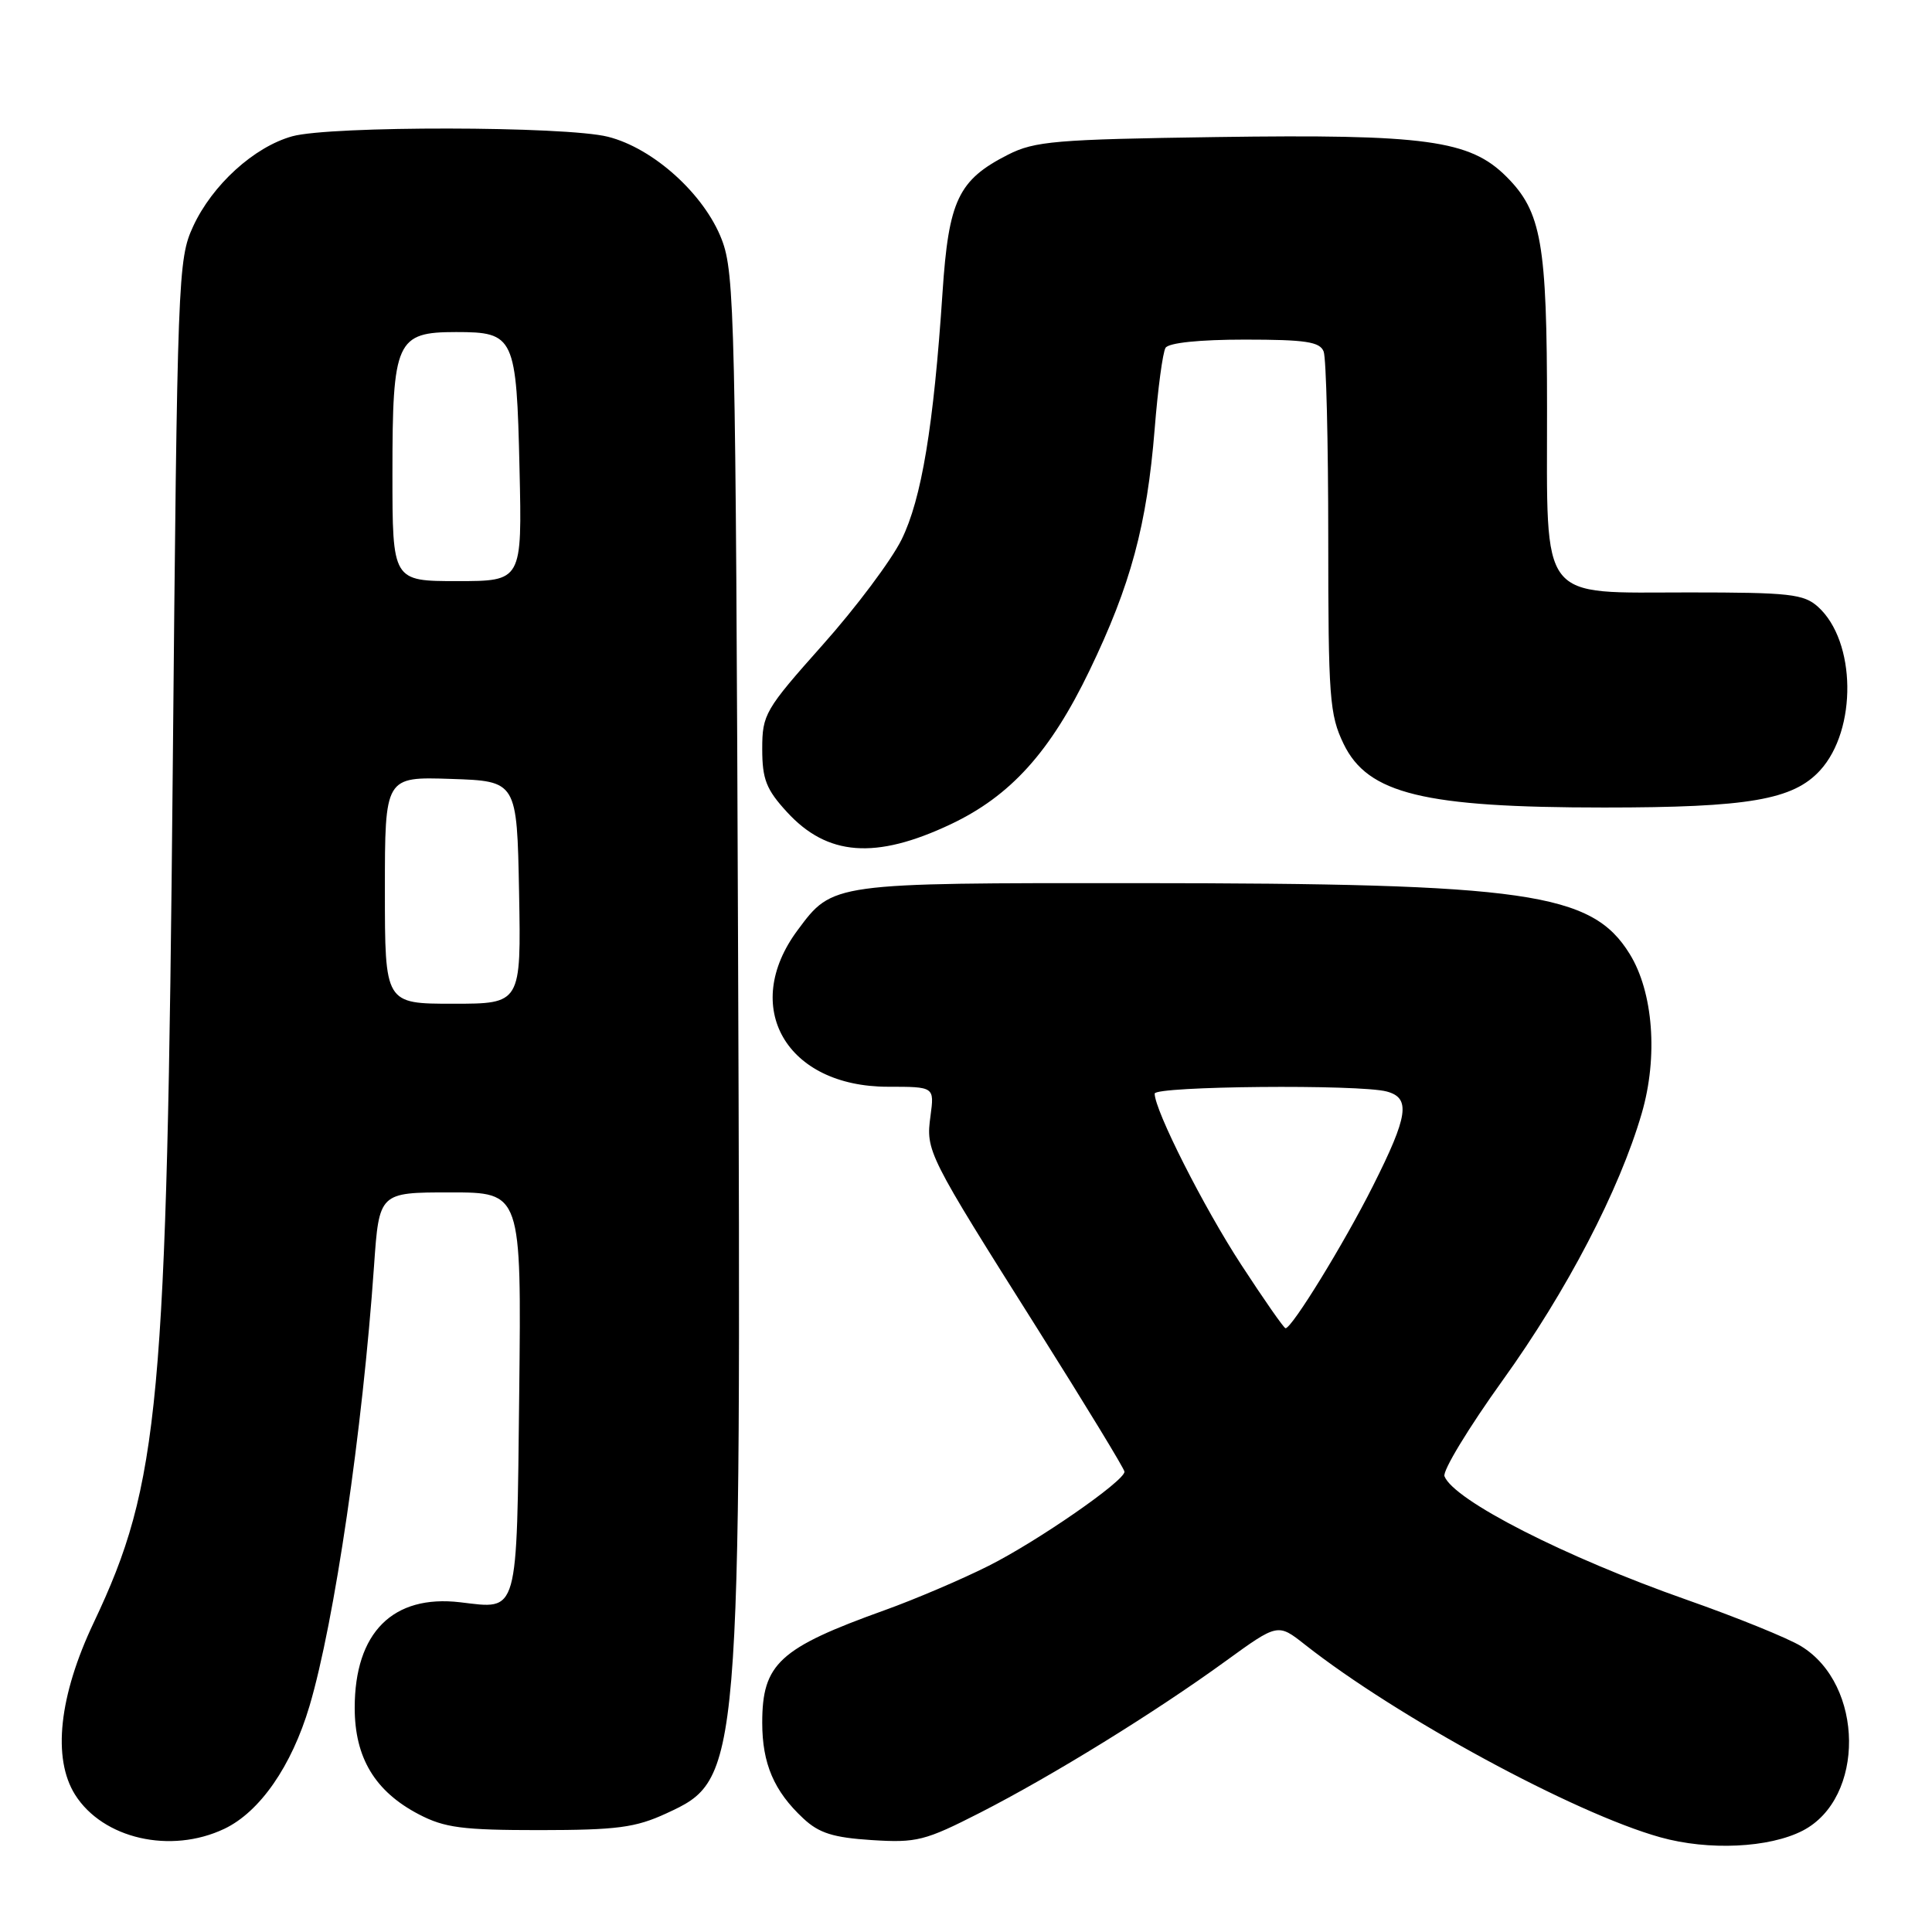 <?xml version="1.0" encoding="UTF-8" standalone="no"?>
<!DOCTYPE svg PUBLIC "-//W3C//DTD SVG 1.1//EN" "http://www.w3.org/Graphics/SVG/1.1/DTD/svg11.dtd" >
<svg xmlns="http://www.w3.org/2000/svg" xmlns:xlink="http://www.w3.org/1999/xlink" version="1.1" viewBox="0 0 256 256">
 <g >
 <path fill="currentColor"
d=" M 238.87 242.57 C 247.16 238.28 247.02 223.22 238.64 218.12 C 236.91 217.06 230.10 214.30 223.50 211.98 C 207.36 206.31 192.63 198.79 191.40 195.61 C 191.13 194.90 194.60 189.18 199.11 182.90 C 207.60 171.09 214.58 157.70 217.54 147.52 C 219.72 140.03 219.07 131.46 215.94 126.40 C 210.91 118.26 202.42 117.04 150.70 117.02 C 110.16 117.00 110.35 116.97 105.69 123.25 C 98.10 133.45 104.18 143.99 117.65 144.00 C 123.81 144.00 123.81 144.00 123.30 147.84 C 122.66 152.54 122.85 152.90 137.50 176.12 C 143.82 186.15 149.00 194.65 149.00 195.01 C 149.00 196.24 137.50 204.21 131.00 207.48 C 127.42 209.28 121.23 211.92 117.22 213.36 C 103.25 218.38 101.00 220.45 101.00 228.27 C 101.00 233.69 102.56 237.34 106.44 240.95 C 108.52 242.90 110.40 243.49 115.51 243.82 C 121.47 244.20 122.56 243.92 129.89 240.18 C 139.47 235.28 153.02 226.92 162.41 220.10 C 169.32 215.09 169.32 215.09 172.91 217.92 C 185.11 227.53 208.60 240.27 220.00 243.45 C 226.40 245.24 234.43 244.86 238.87 242.57 Z  M 29.72 242.33 C 34.43 240.09 38.64 234.03 41.01 226.06 C 44.32 214.90 48.04 189.54 49.56 167.75 C 50.24 158.00 50.24 158.00 59.67 158.00 C 69.09 158.00 69.09 158.00 68.80 184.54 C 68.46 214.35 68.78 213.23 60.98 212.31 C 52.06 211.26 47.00 216.32 47.00 226.30 C 47.00 232.91 49.69 237.38 55.50 240.41 C 58.91 242.19 61.27 242.50 71.50 242.50 C 81.76 242.49 84.20 242.17 88.28 240.29 C 98.17 235.73 98.21 235.33 97.80 126.50 C 97.48 42.26 97.35 36.20 95.64 31.75 C 93.33 25.74 86.57 19.63 80.55 18.12 C 74.94 16.70 43.75 16.66 38.72 18.06 C 33.66 19.47 28.13 24.50 25.59 30.00 C 23.58 34.37 23.50 36.50 22.89 102.00 C 22.11 186.20 21.15 196.57 12.43 214.98 C 7.81 224.71 6.92 232.99 9.95 237.81 C 13.64 243.65 22.61 245.70 29.72 242.33 Z  M 125.95 109.23 C 133.89 105.48 139.16 99.66 144.37 88.84 C 149.83 77.52 151.97 69.59 153.00 56.84 C 153.42 51.53 154.07 46.69 154.44 46.09 C 154.86 45.42 158.94 45.00 164.95 45.00 C 173.00 45.00 174.90 45.29 175.39 46.58 C 175.73 47.45 176.00 58.56 176.00 71.27 C 176.00 92.47 176.17 94.71 178.04 98.58 C 181.24 105.19 188.64 107.00 212.55 107.00 C 231.72 107.00 237.61 105.98 241.18 102.07 C 246.10 96.67 245.95 84.97 240.90 80.41 C 239.01 78.71 237.15 78.50 223.81 78.50 C 203.75 78.50 205.00 80.12 204.99 54.14 C 204.99 32.20 204.26 28.06 199.61 23.41 C 194.76 18.56 188.90 17.76 161.15 18.16 C 139.88 18.47 137.10 18.70 133.56 20.50 C 126.98 23.85 125.70 26.53 124.89 38.75 C 123.71 56.51 122.11 66.13 119.46 71.50 C 118.10 74.25 113.39 80.54 108.99 85.47 C 101.36 94.04 101.00 94.66 101.00 99.24 C 101.00 103.25 101.53 104.61 104.27 107.59 C 109.62 113.44 116.02 113.92 125.95 109.23 Z  M 164.48 167.60 C 159.48 159.94 153.00 147.12 153.00 144.91 C 153.00 143.91 180.14 143.66 183.75 144.63 C 186.95 145.49 186.60 147.85 181.92 157.15 C 178.10 164.75 171.19 176.00 170.34 176.00 C 170.13 176.00 167.49 172.22 164.48 167.60 Z  M 51.00 117.96 C 51.00 102.92 51.00 102.92 59.75 103.21 C 68.50 103.50 68.50 103.50 68.78 118.25 C 69.05 133.00 69.05 133.00 60.03 133.00 C 51.00 133.00 51.00 133.00 51.00 117.96 Z  M 52.00 62.72 C 52.00 45.13 52.51 44.00 60.43 44.00 C 68.17 44.00 68.44 44.57 68.84 62.15 C 69.18 77.00 69.18 77.00 60.59 77.00 C 52.00 77.00 52.00 77.00 52.00 62.72 Z "/>
</g>
</svg>
